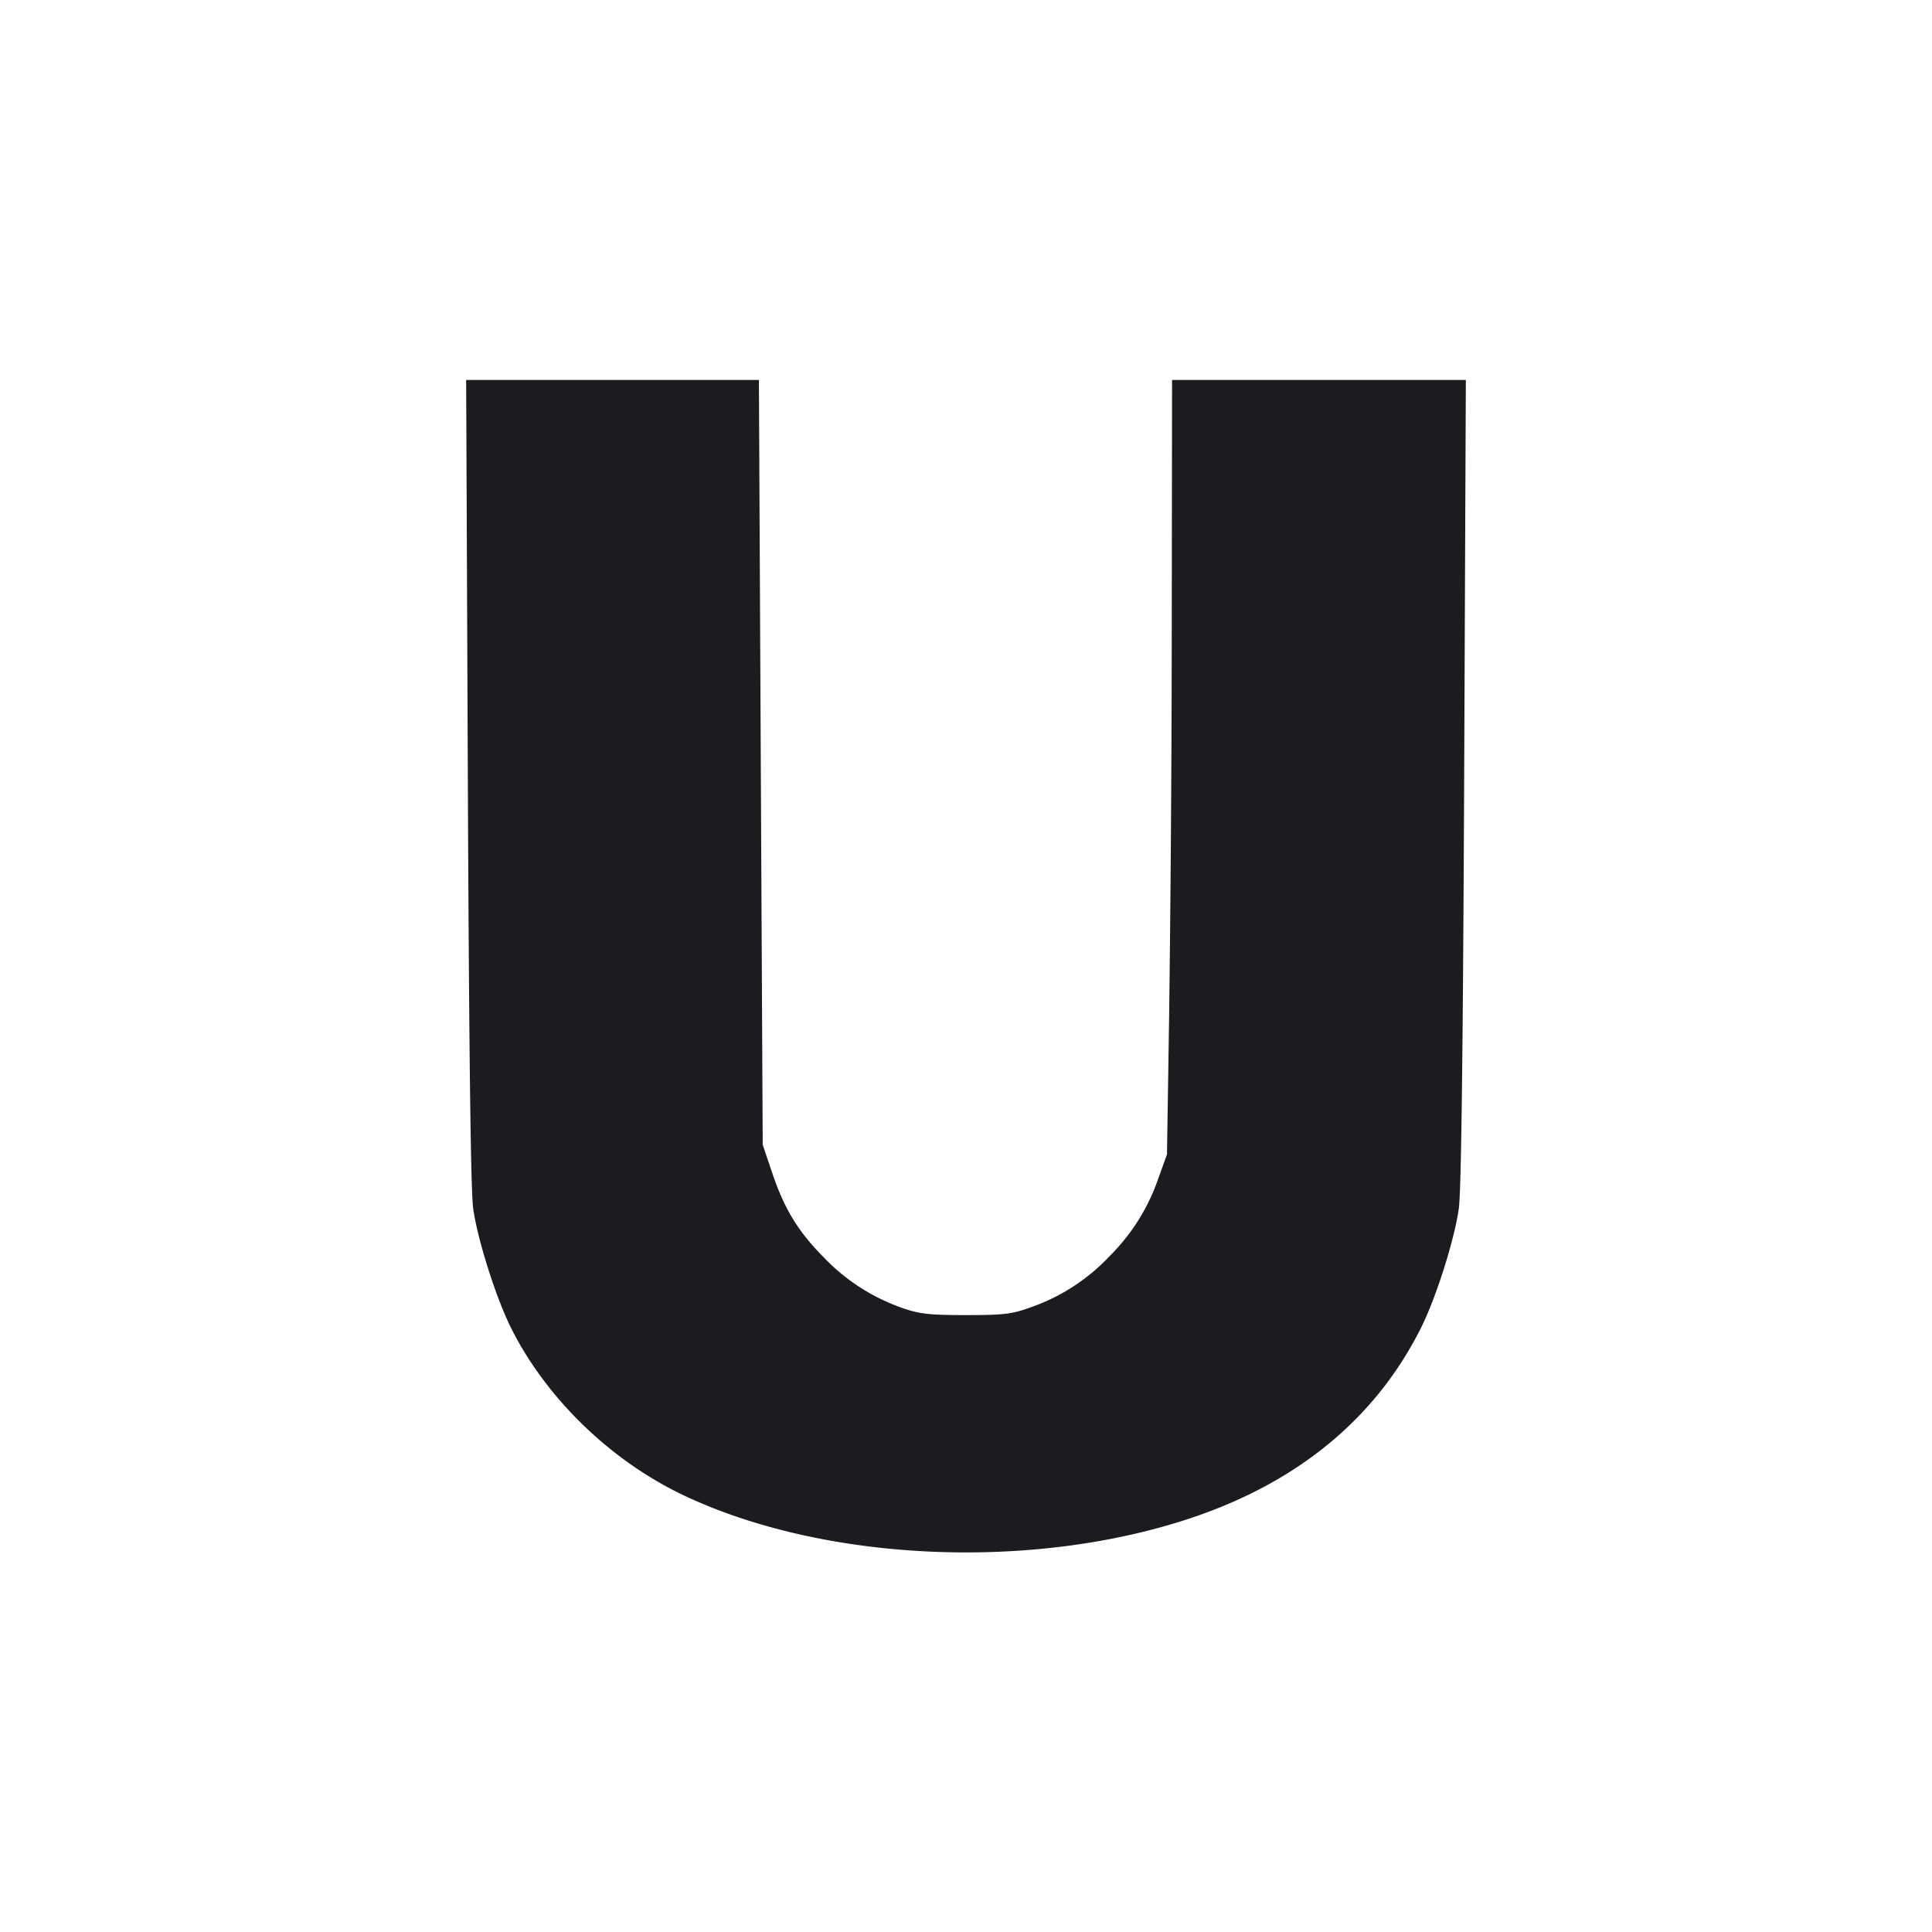 <svg xmlns="http://www.w3.org/2000/svg" width="32" height="32" fill="none"><path fill="#1A1C1F" fill-rule="evenodd" d="M7.749 12.947c.02 4.535.048 6.787.089 7.075.075.523.38 1.481.629 1.978.583 1.162 1.647 2.193 2.854 2.766 2.328 1.104 5.763 1.259 8.401.379 1.777-.593 3.063-1.655 3.811-3.145.25-.497.554-1.455.629-1.978.041-.287.069-2.553.089-7.075l.028-6.654h-4.866l-.005 4.094a552 552 0 0 1-.043 6.413l-.036 2.32-.141.391a3.34 3.34 0 0 1-.814 1.299 3.26 3.26 0 0 1-1.273.833c-.34.124-.458.139-1.101.139-.614 0-.771-.018-1.067-.122a3.3 3.3 0 0 1-1.282-.827c-.429-.431-.661-.81-.861-1.407l-.157-.464-.032-6.334-.031-6.335H7.721z"/></svg>